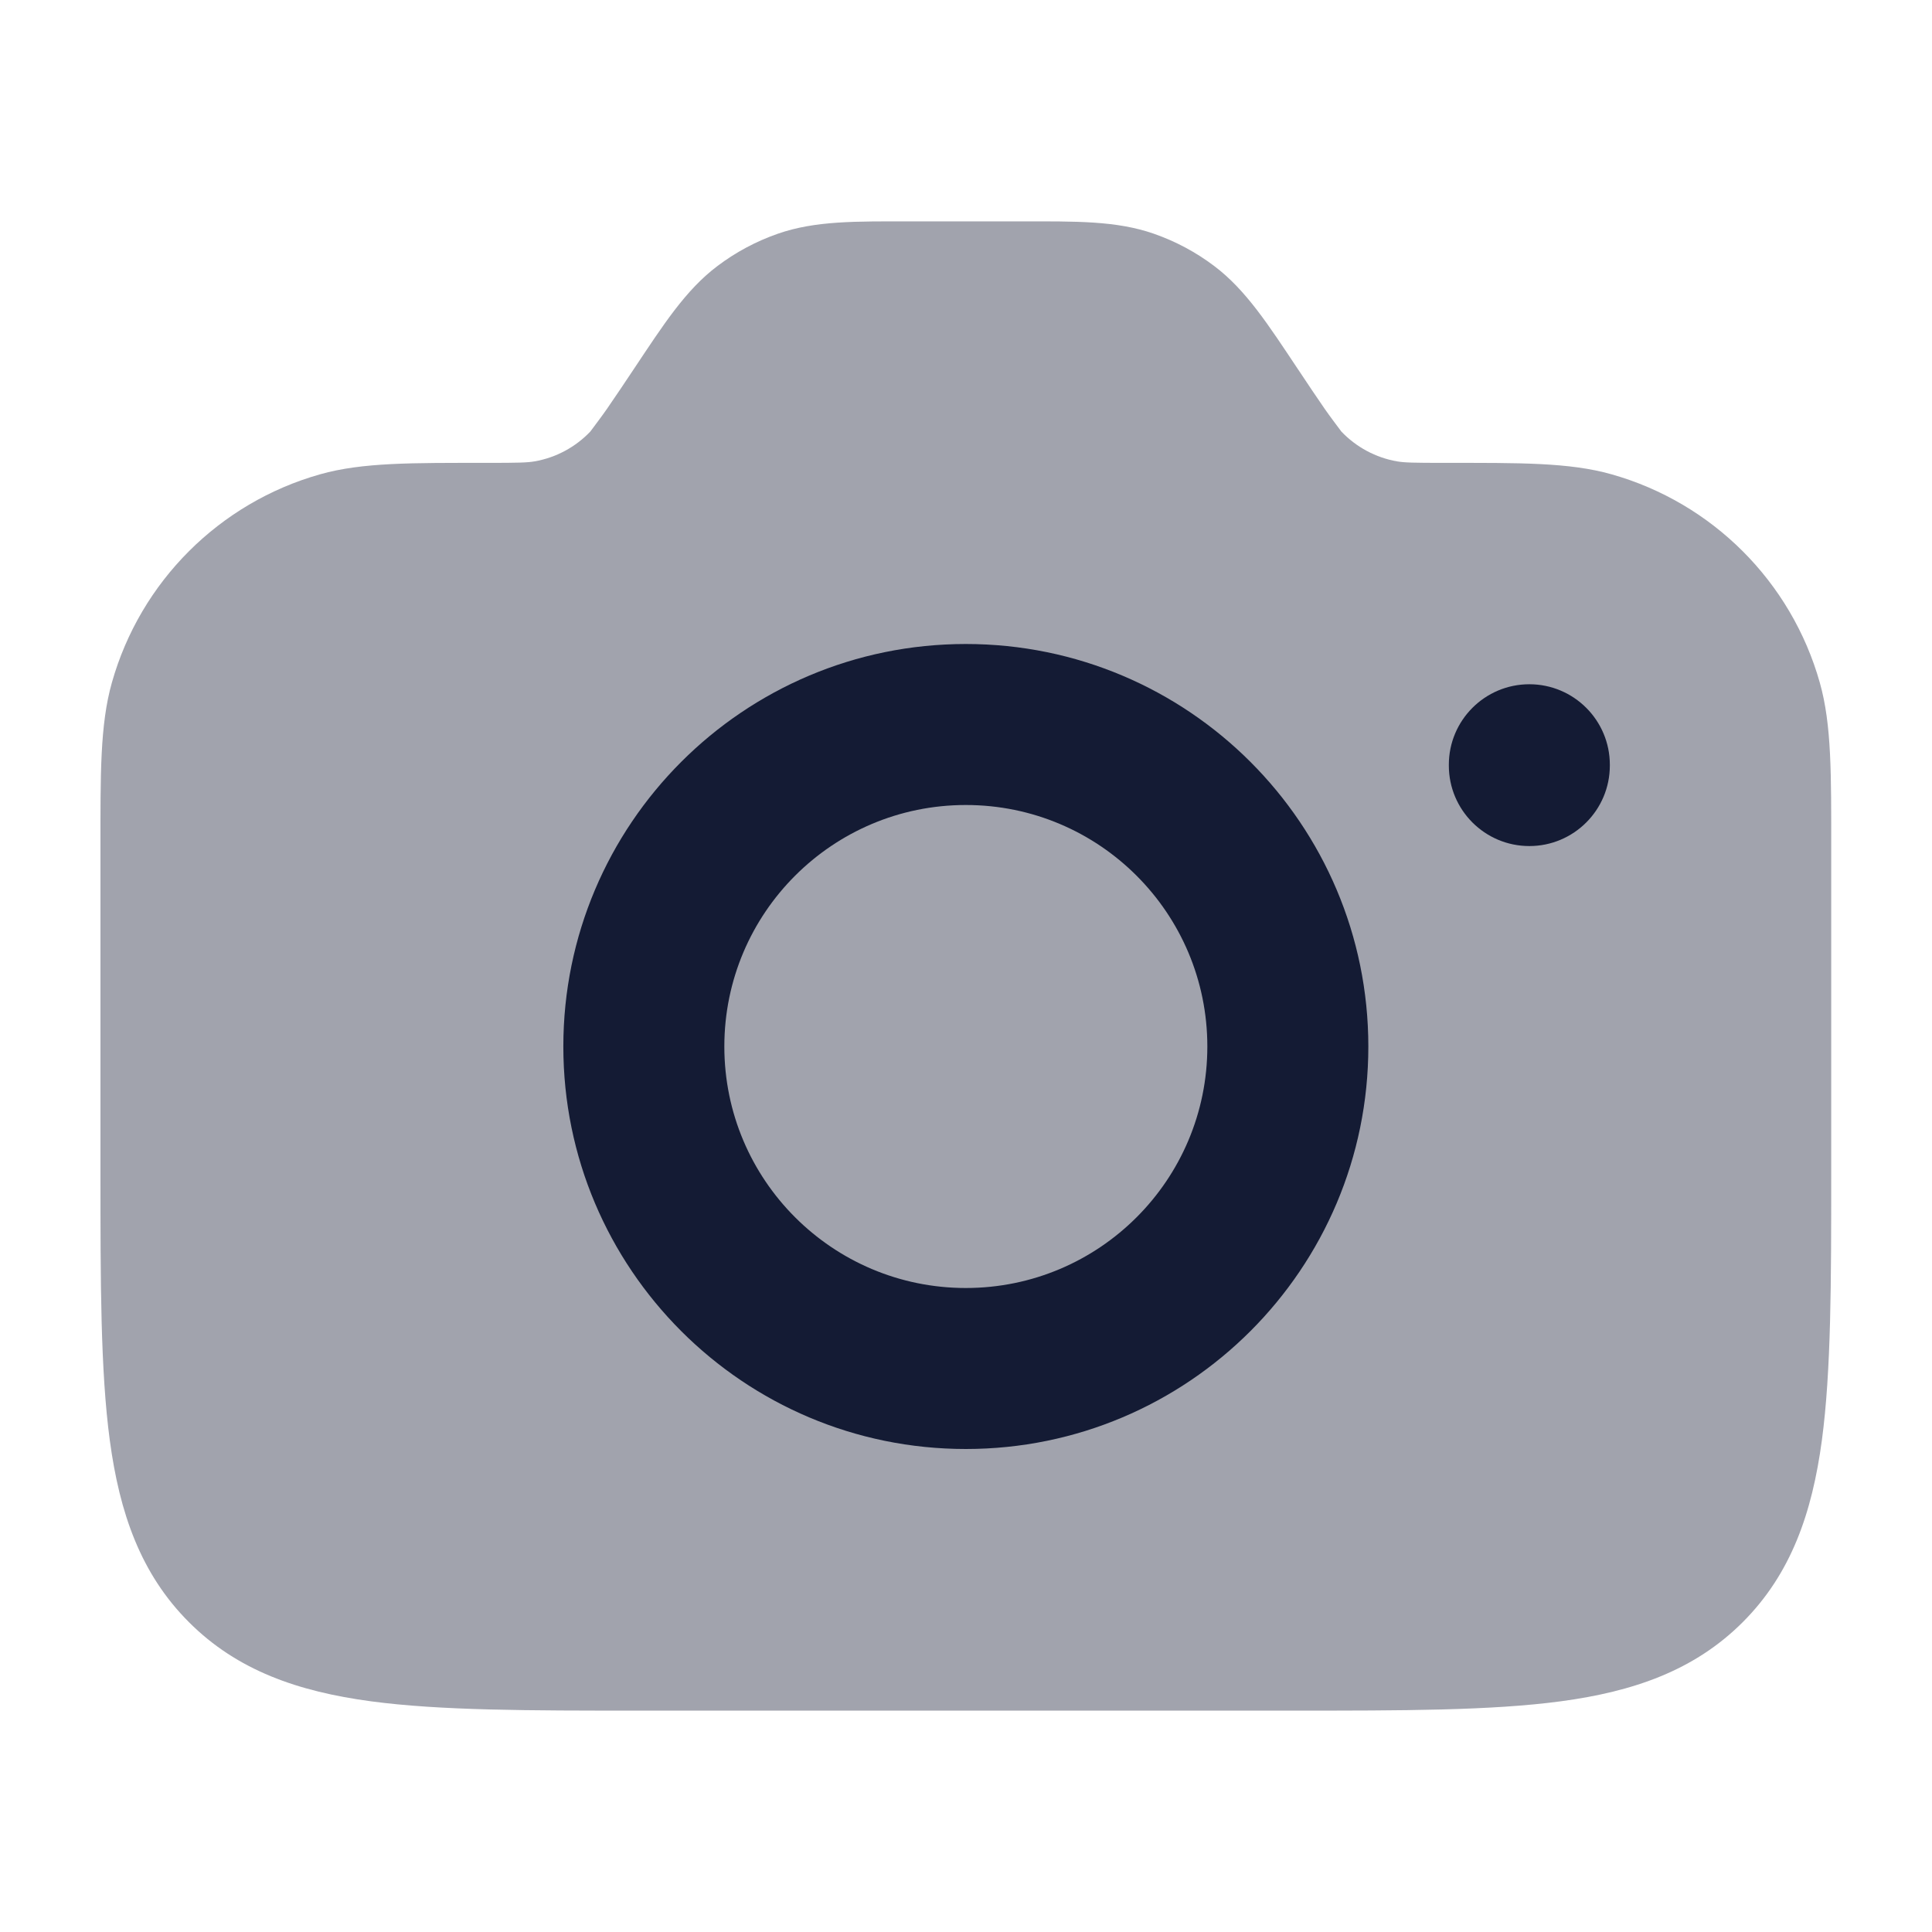<svg width="24" height="24" viewBox="0 0 24 24" fill="none" xmlns="http://www.w3.org/2000/svg">
<path opacity="0.4" d="M22.748 14.565V14.5V10.554C22.748 9.625 22.755 9.005 22.606 8.479C22.252 7.226 21.272 6.246 20.019 5.892C19.493 5.743 18.873 5.75 17.944 5.75C17.551 5.75 17.445 5.747 17.353 5.731C17.09 5.685 16.848 5.555 16.663 5.361C16.622 5.306 16.511 5.159 16.456 5.079C16.354 4.932 16.242 4.764 16.145 4.618L16.122 4.584C15.755 4.034 15.48 3.604 15.084 3.305C14.857 3.133 14.604 2.998 14.335 2.904C13.866 2.74 13.356 2.75 12.695 2.75H11.301C10.64 2.75 10.13 2.74 9.661 2.904C9.392 2.998 9.139 3.133 8.912 3.305C8.515 3.604 8.241 4.034 7.874 4.584C7.772 4.737 7.65 4.92 7.54 5.079C7.485 5.159 7.374 5.306 7.333 5.361C7.148 5.555 6.906 5.685 6.642 5.731C6.551 5.747 6.444 5.75 6.052 5.75C5.123 5.75 4.503 5.743 3.976 5.892C2.724 6.246 1.744 7.226 1.39 8.479C1.241 9.005 1.248 9.625 1.248 10.554V14.5L1.248 14.565C1.248 15.928 1.248 17.027 1.364 17.892C1.485 18.792 1.745 19.549 2.347 20.151C2.948 20.753 3.706 21.013 4.606 21.134C5.471 21.25 6.57 21.25 7.933 21.25H7.998H15.998H16.062C17.425 21.25 18.525 21.25 19.39 21.134C20.29 21.013 21.047 20.753 21.649 20.151C22.251 19.549 22.511 18.792 22.632 17.892C22.748 17.027 22.748 15.928 22.748 14.565Z" fill="#141B34"/>
<path d="M14.998 13C14.998 11.343 13.655 10 11.998 10C10.341 10 8.998 11.343 8.998 13C8.998 14.657 10.341 16 11.998 16C13.655 16 14.998 14.657 14.998 13ZM16.998 13C16.998 15.761 14.759 18 11.998 18C9.236 18 6.998 15.761 6.998 13C6.998 10.239 9.236 8 11.998 8C14.759 8 16.998 10.239 16.998 13Z" fill="#141B34"/>
<path d="M17.998 9.51V9.5C17.998 8.948 18.446 8.5 18.998 8.5C19.55 8.5 19.998 8.948 19.998 9.5V9.51C19.998 10.062 19.55 10.51 18.998 10.51C18.446 10.51 17.998 10.062 17.998 9.51Z" fill="#141B34"/>
</svg>
